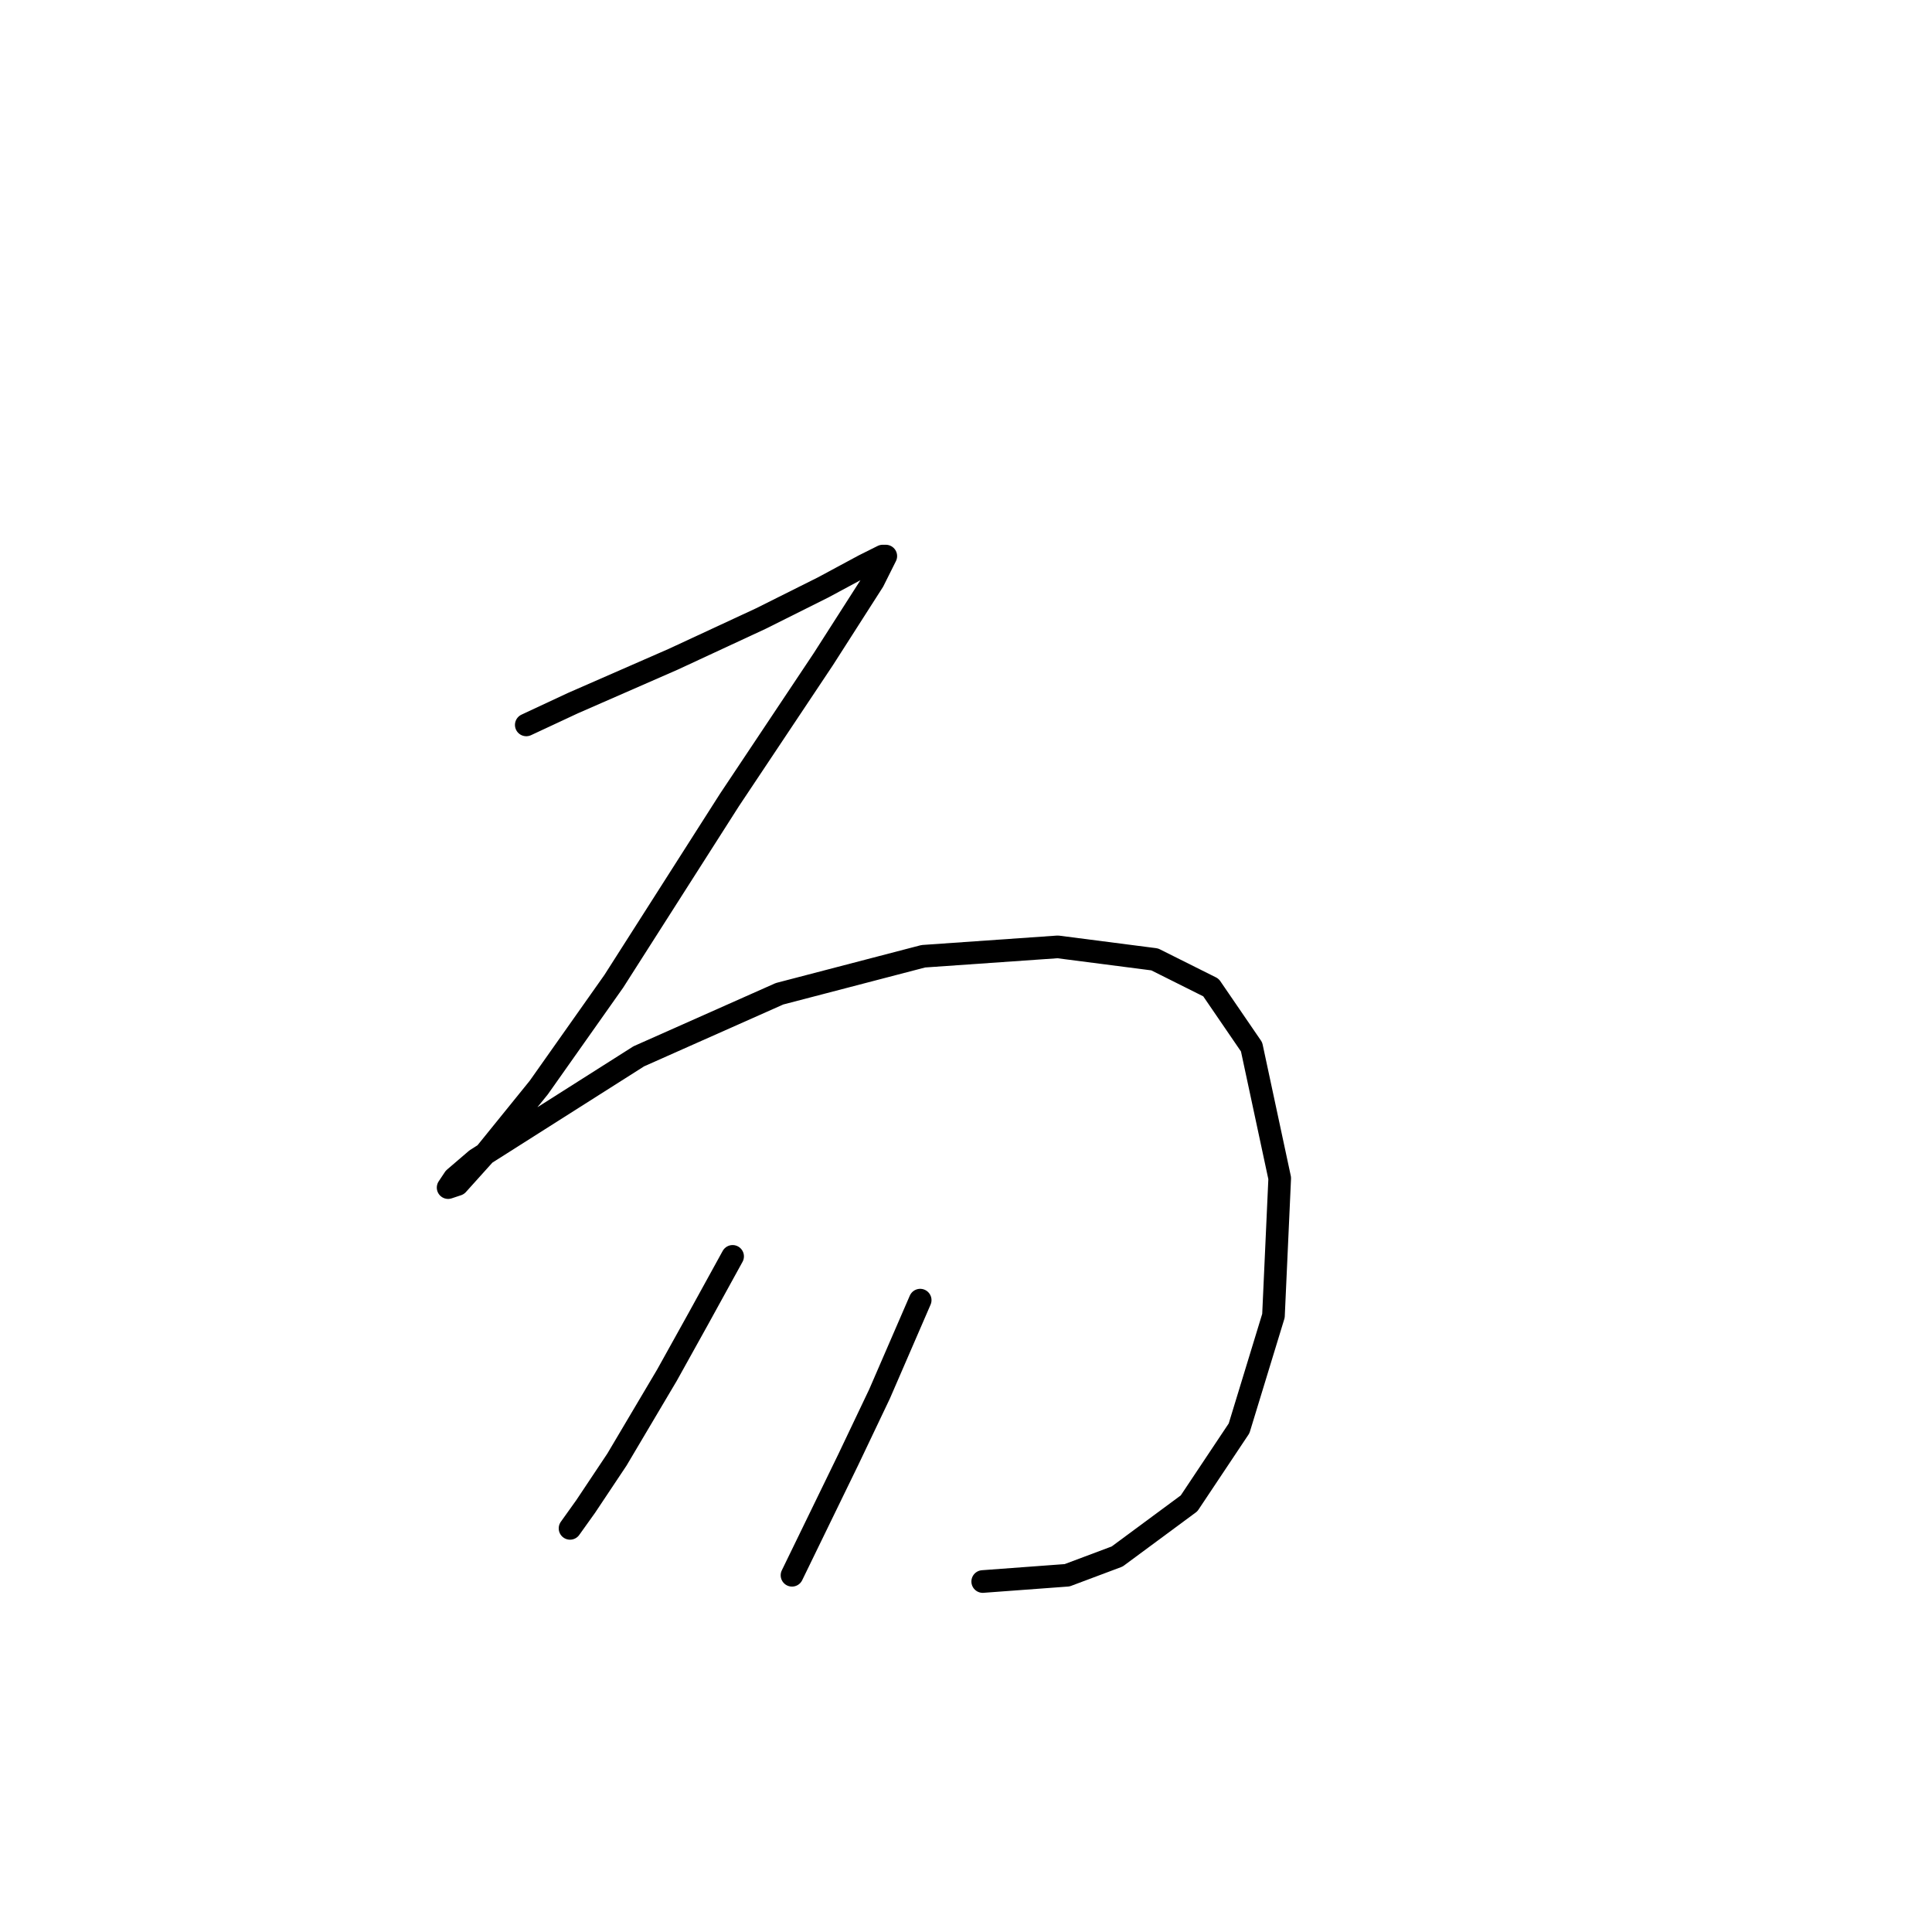 <?xml version="1.0" standalone="no"?>
    <svg width="256" height="256" xmlns="http://www.w3.org/2000/svg" version="1.1">
    <polyline stroke="black" stroke-width="3" stroke-linecap="round" fill="transparent" stroke-linejoin="round" points="69.734 96.054 75.948 93.154 89.204 87.355 100.803 81.969 109.088 77.827 114.473 74.927 116.959 73.684 117.373 73.684 115.716 76.998 109.088 87.355 96.66 105.996 81.333 130.023 71.391 144.107 64.349 152.807 60.62 156.949 59.378 157.363 60.206 156.121 63.106 153.635 84.647 139.965 103.288 131.68 122.344 126.709 140.157 125.466 152.999 127.123 160.455 130.851 165.841 138.722 169.569 156.121 168.74 174.348 164.184 189.261 157.556 199.203 148.028 206.245 141.4 208.731 130.215 209.559 130.215 209.559 " />
        <polyline stroke="black" stroke-width="3" stroke-linecap="round" fill="transparent" stroke-linejoin="round" points="97.075 166.477 92.518 174.762 88.375 182.218 81.747 193.403 77.605 199.617 75.533 202.517 75.533 202.517 " />
        <polyline stroke="black" stroke-width="3" stroke-linecap="round" fill="transparent" stroke-linejoin="round" points="121.93 172.276 116.544 184.704 112.402 193.403 104.945 208.731 104.945 208.731 " />
        </svg>
